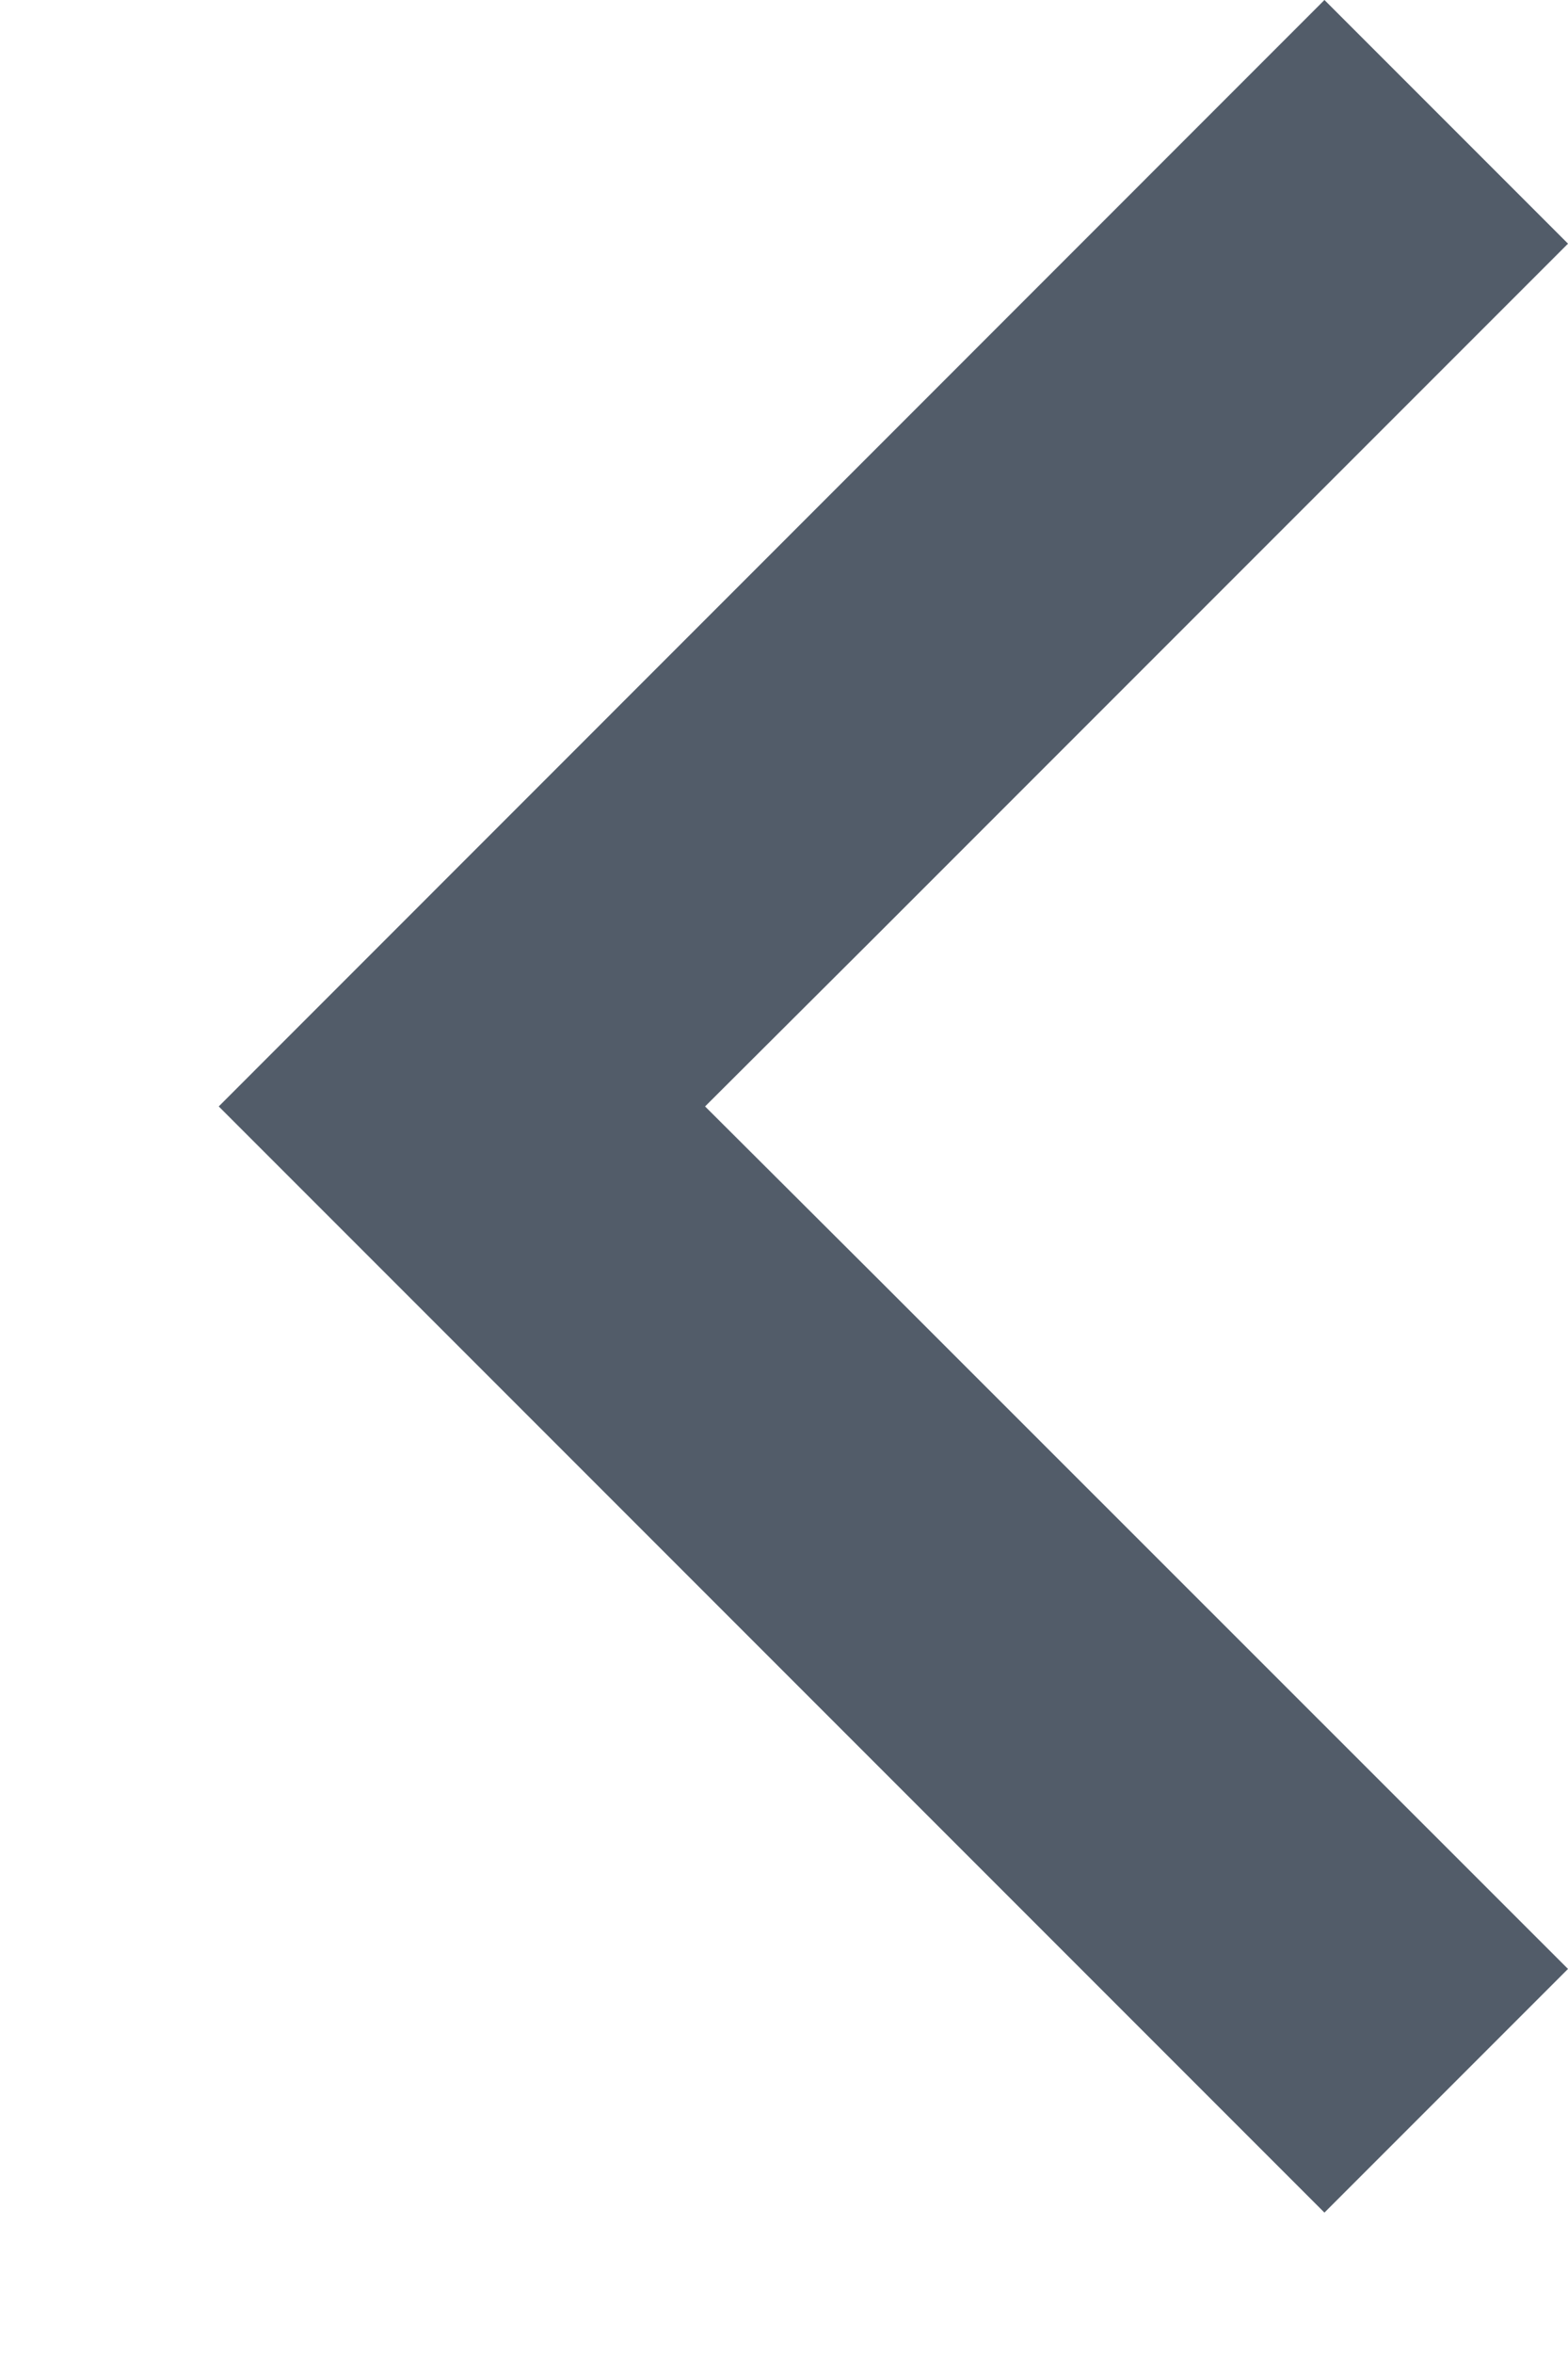 <svg width="6" height="9" viewBox="0 0 6 9" fill="none" xmlns="http://www.w3.org/2000/svg">
<path fill-rule="evenodd" clip-rule="evenodd" d="M6 0.932L3.359 3.573L2.698 4.232L3.359 4.891L6 7.531L5.068 8.463L0.837 4.232L5.068 8.14654e-08L6 0.932Z" fill="#525C69"/>
</svg>
